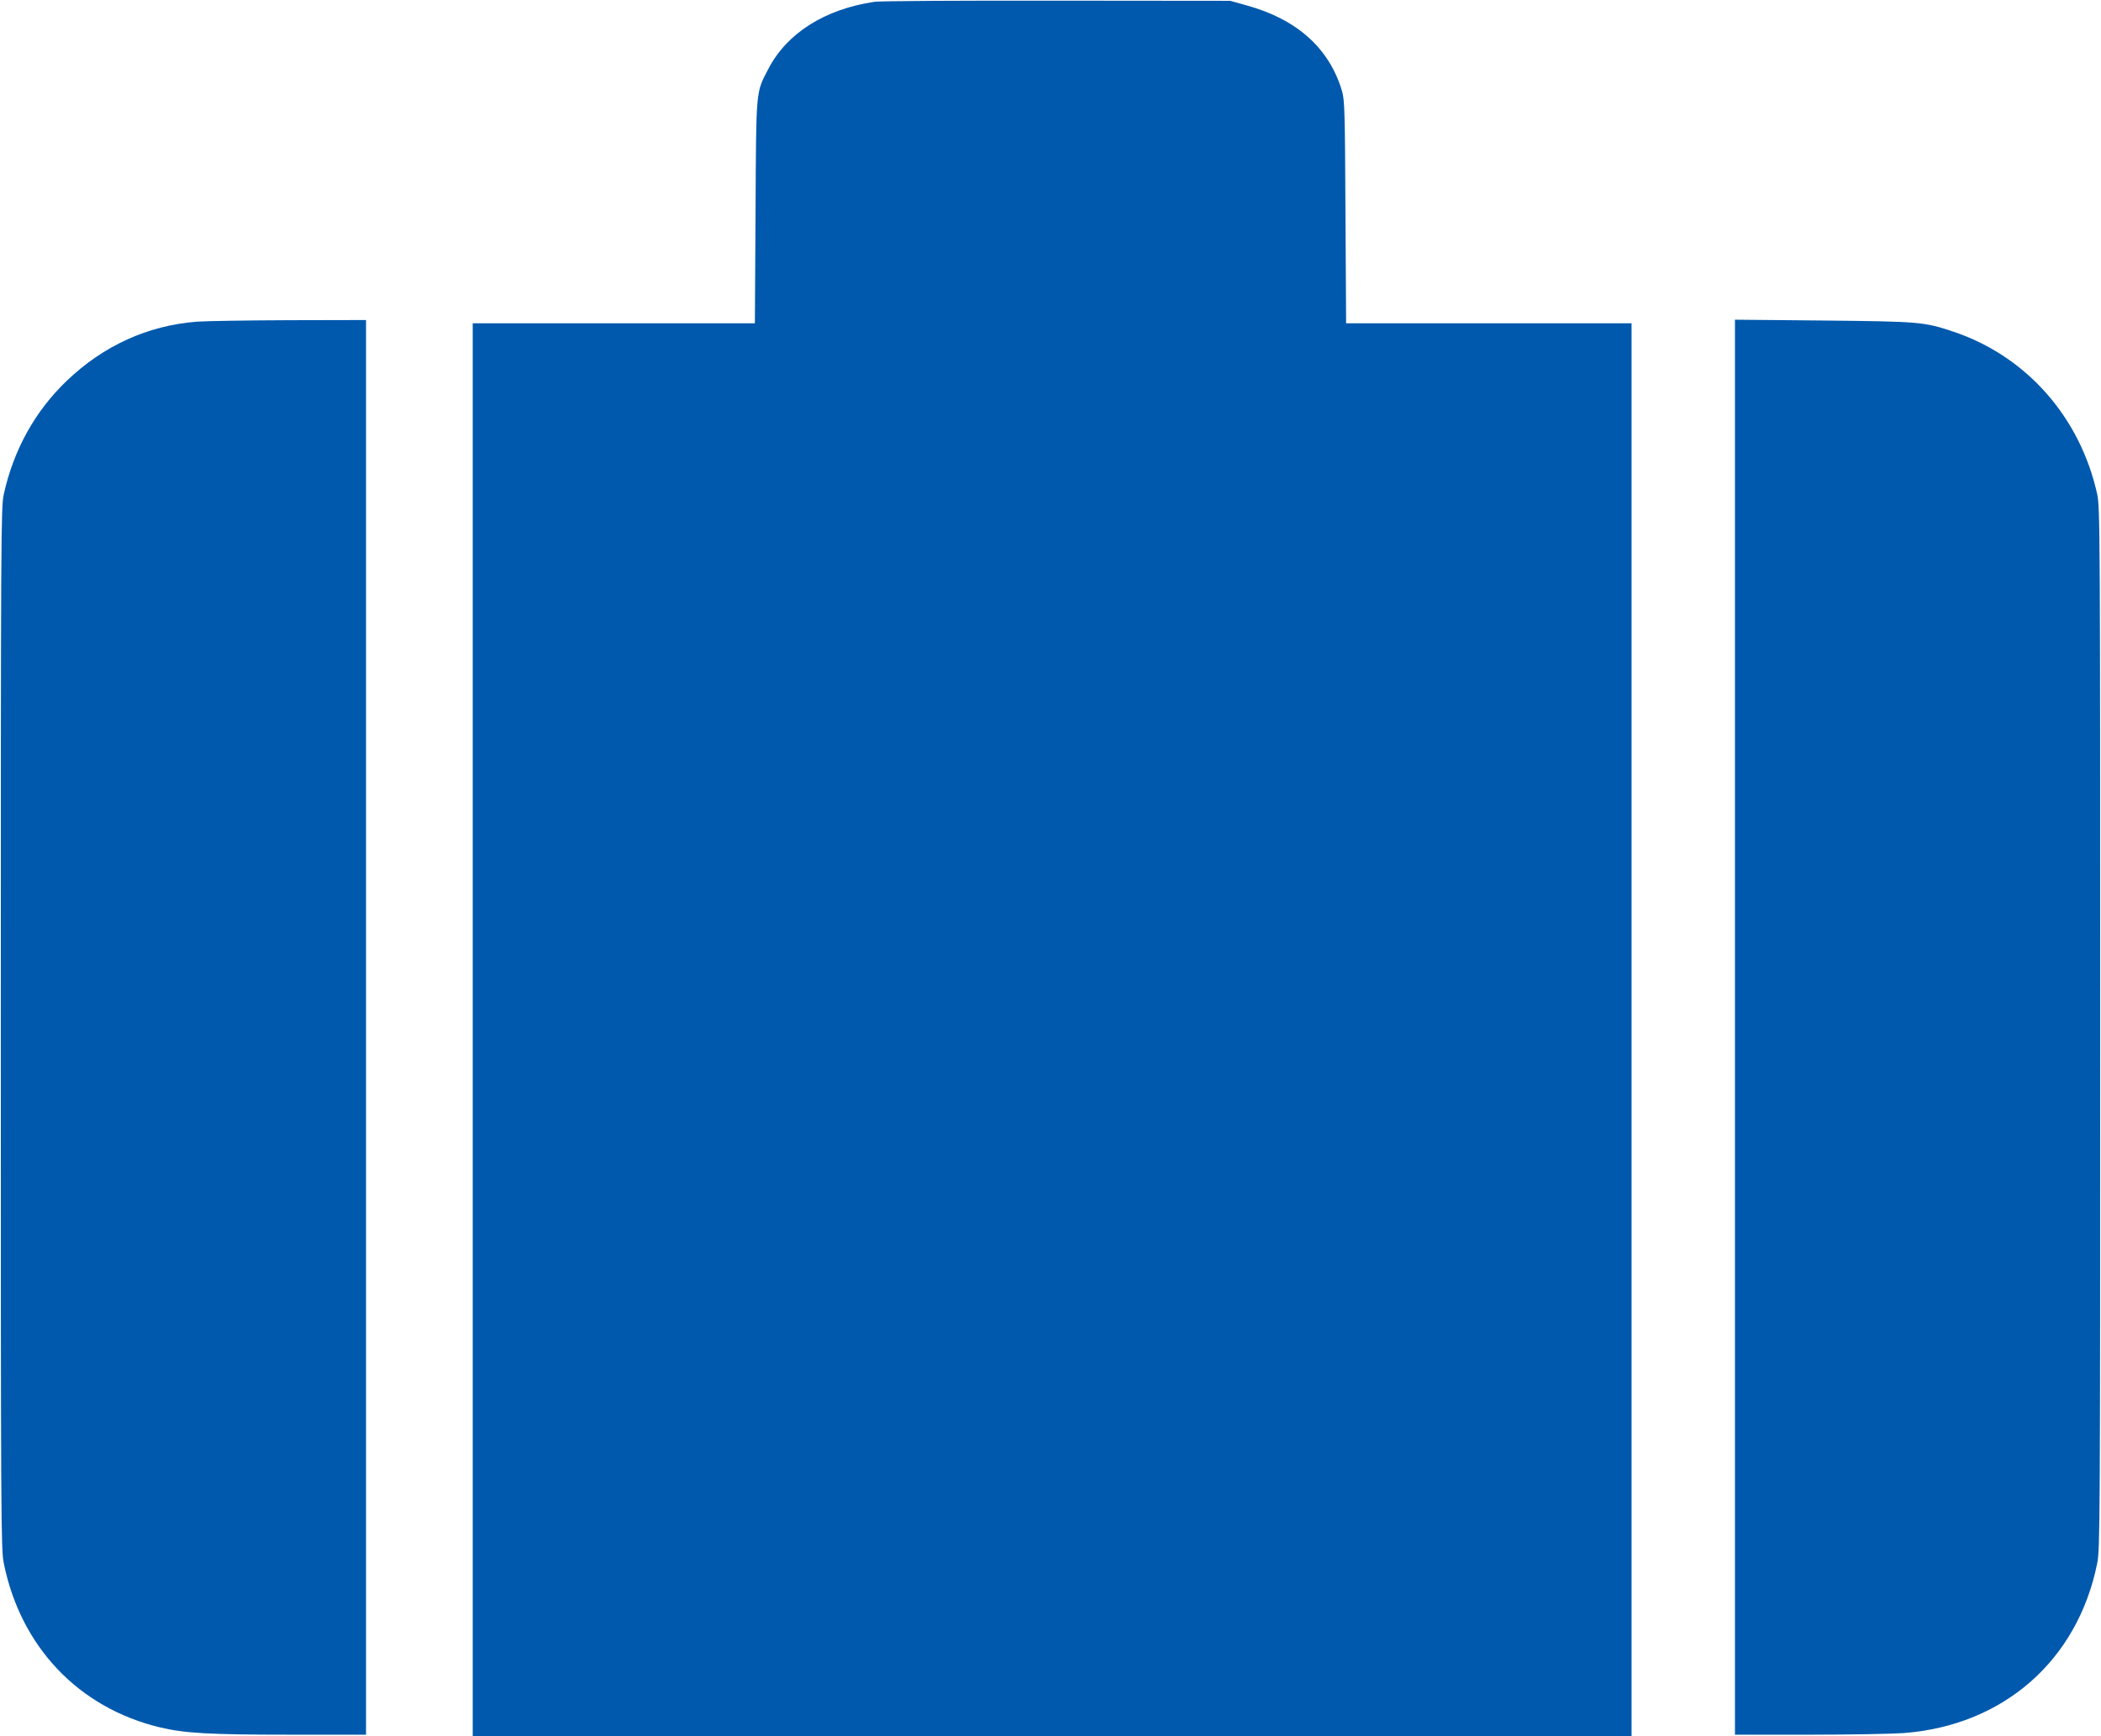 <?xml version="1.0" standalone="no"?>
<!DOCTYPE svg PUBLIC "-//W3C//DTD SVG 20010904//EN"
 "http://www.w3.org/TR/2001/REC-SVG-20010904/DTD/svg10.dtd">
<svg version="1.0" xmlns="http://www.w3.org/2000/svg"
 width="1280pt" height="1058pt" viewBox="0 0 1280 1058"
 preserveAspectRatio="xMidYMid meet">
<g transform="translate(0,1058) scale(0.1,-0.1)"
fill="#0059ad" stroke="none">
<path d="M5327 10569 c-302 -45 -533 -191 -646 -409 -77 -148 -74 -115 -78
-872 l-4 -678 -860 0 -859 0 0 -4305 0 -4305 3530 0 3530 0 0 4305 0 4305
-869 0 -870 0 -4 678 c-3 613 -5 683 -21 737 -77 261 -275 438 -581 522 l-100
28 -1055 1 c-580 1 -1081 -2 -1113 -7z"/>
<path d="M1200 8620 c-299 -23 -570 -146 -794 -361 -192 -184 -323 -419 -383
-691 -17 -79 -18 -225 -18 -3253 0 -3022 1 -3174 18 -3260 103 -510 456 -881
950 -1000 150 -36 297 -45 805 -45 l452 0 0 4310 0 4310 -467 -1 c-258 -1
-511 -5 -563 -9z"/>
<path d="M10570 4321 l0 -4311 453 0 c248 0 508 5 576 10 608 47 1059 443
1178 1035 17 86 18 238 18 3260 0 3028 -1 3174 -18 3253 -104 471 -432 842
-876 991 -179 60 -206 62 -793 68 l-538 5 0 -4311z"/>
</g>
</svg>
